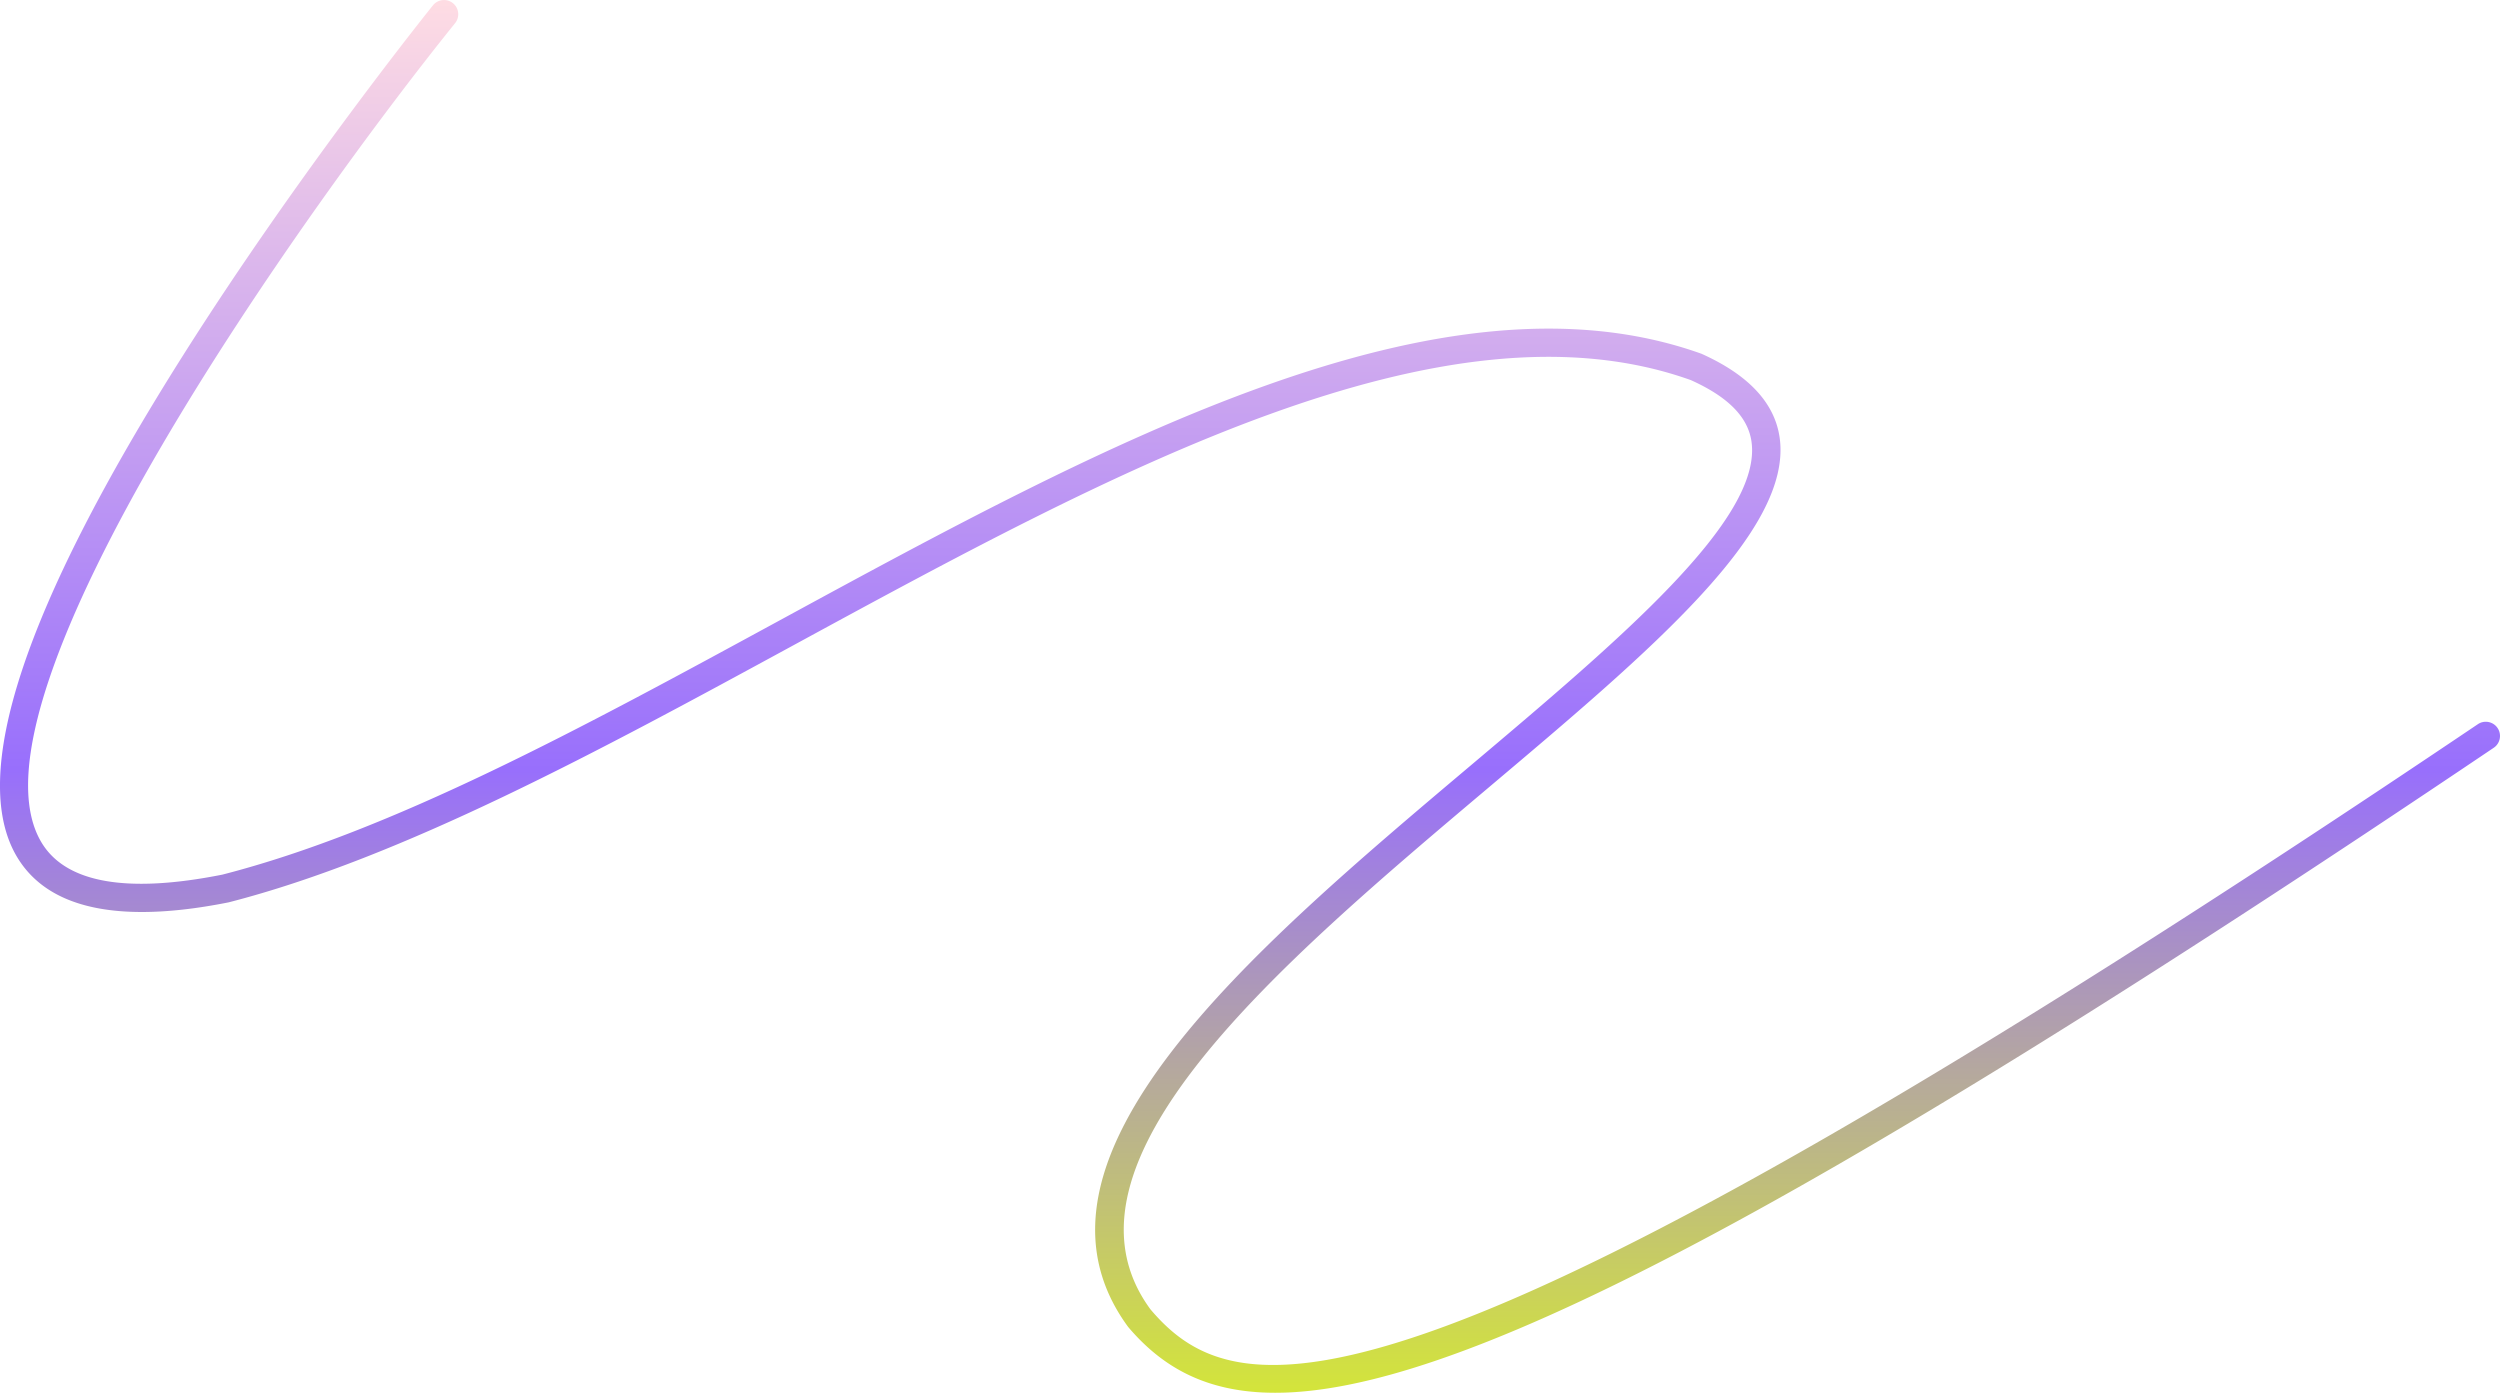 <svg xmlns="http://www.w3.org/2000/svg" xmlns:xlink="http://www.w3.org/1999/xlink" width="1319.105" height="734.884" viewBox="0 0 1319.105 734.884">
  <defs>
    <linearGradient id="linear-gradient" x1="0.5" x2="0.5" y2="1" gradientUnits="objectBoundingBox">
      <stop offset="0" stop-color="#ffdde3"/>
      <stop offset="0.532" stop-color="#986ffc"/>
      <stop offset="1" stop-color="#d9f028"/>
    </linearGradient>
  </defs>
  <path id="Tracé_380" data-name="Tracé 380" d="M4971.291,744.883c-36.046,0-59.405-13.265-77.611-34.7-65.211-88.749,65.21-198.81,180.279-295.915,79.369-66.979,154.337-130.243,148.612-171.166-1.822-13.022-12.3-23.668-32.019-32.545-130.477-46.656-305.05,48.292-473.876,140.114-101.067,54.969-205.576,111.809-297.607,135.44q-25.575,5.106-45.824,5.1c-32.133,0-54.1-9.632-65.7-28.791-25.979-42.915,3.427-132.018,87.4-264.835,61.554-97.359,131.226-183.936,131.922-184.8a7.5,7.5,0,0,1,11.673,9.42c-76.274,94.523-264.154,356.475-218.163,432.448,12.851,21.228,44.935,26.892,95.359,16.835,89.831-23.077,188.893-76.956,293.772-134,171.726-93.4,349.3-189.977,486.648-140.838,25.012,11.232,38.711,26.085,41.27,44.368,6.873,49.124-67.582,111.956-153.793,184.708C4973.587,518.6,4848.858,623.856,4905.441,700.89c46.294,54.472,134.965,72.192,700.368-308.772a7.5,7.5,0,0,1,8.382,12.44C5236.124,659.3,5062.828,744.877,4971.291,744.883Z" transform="translate(-4298.396 -10)" fill="url(#linear-gradient)"/>
</svg>
